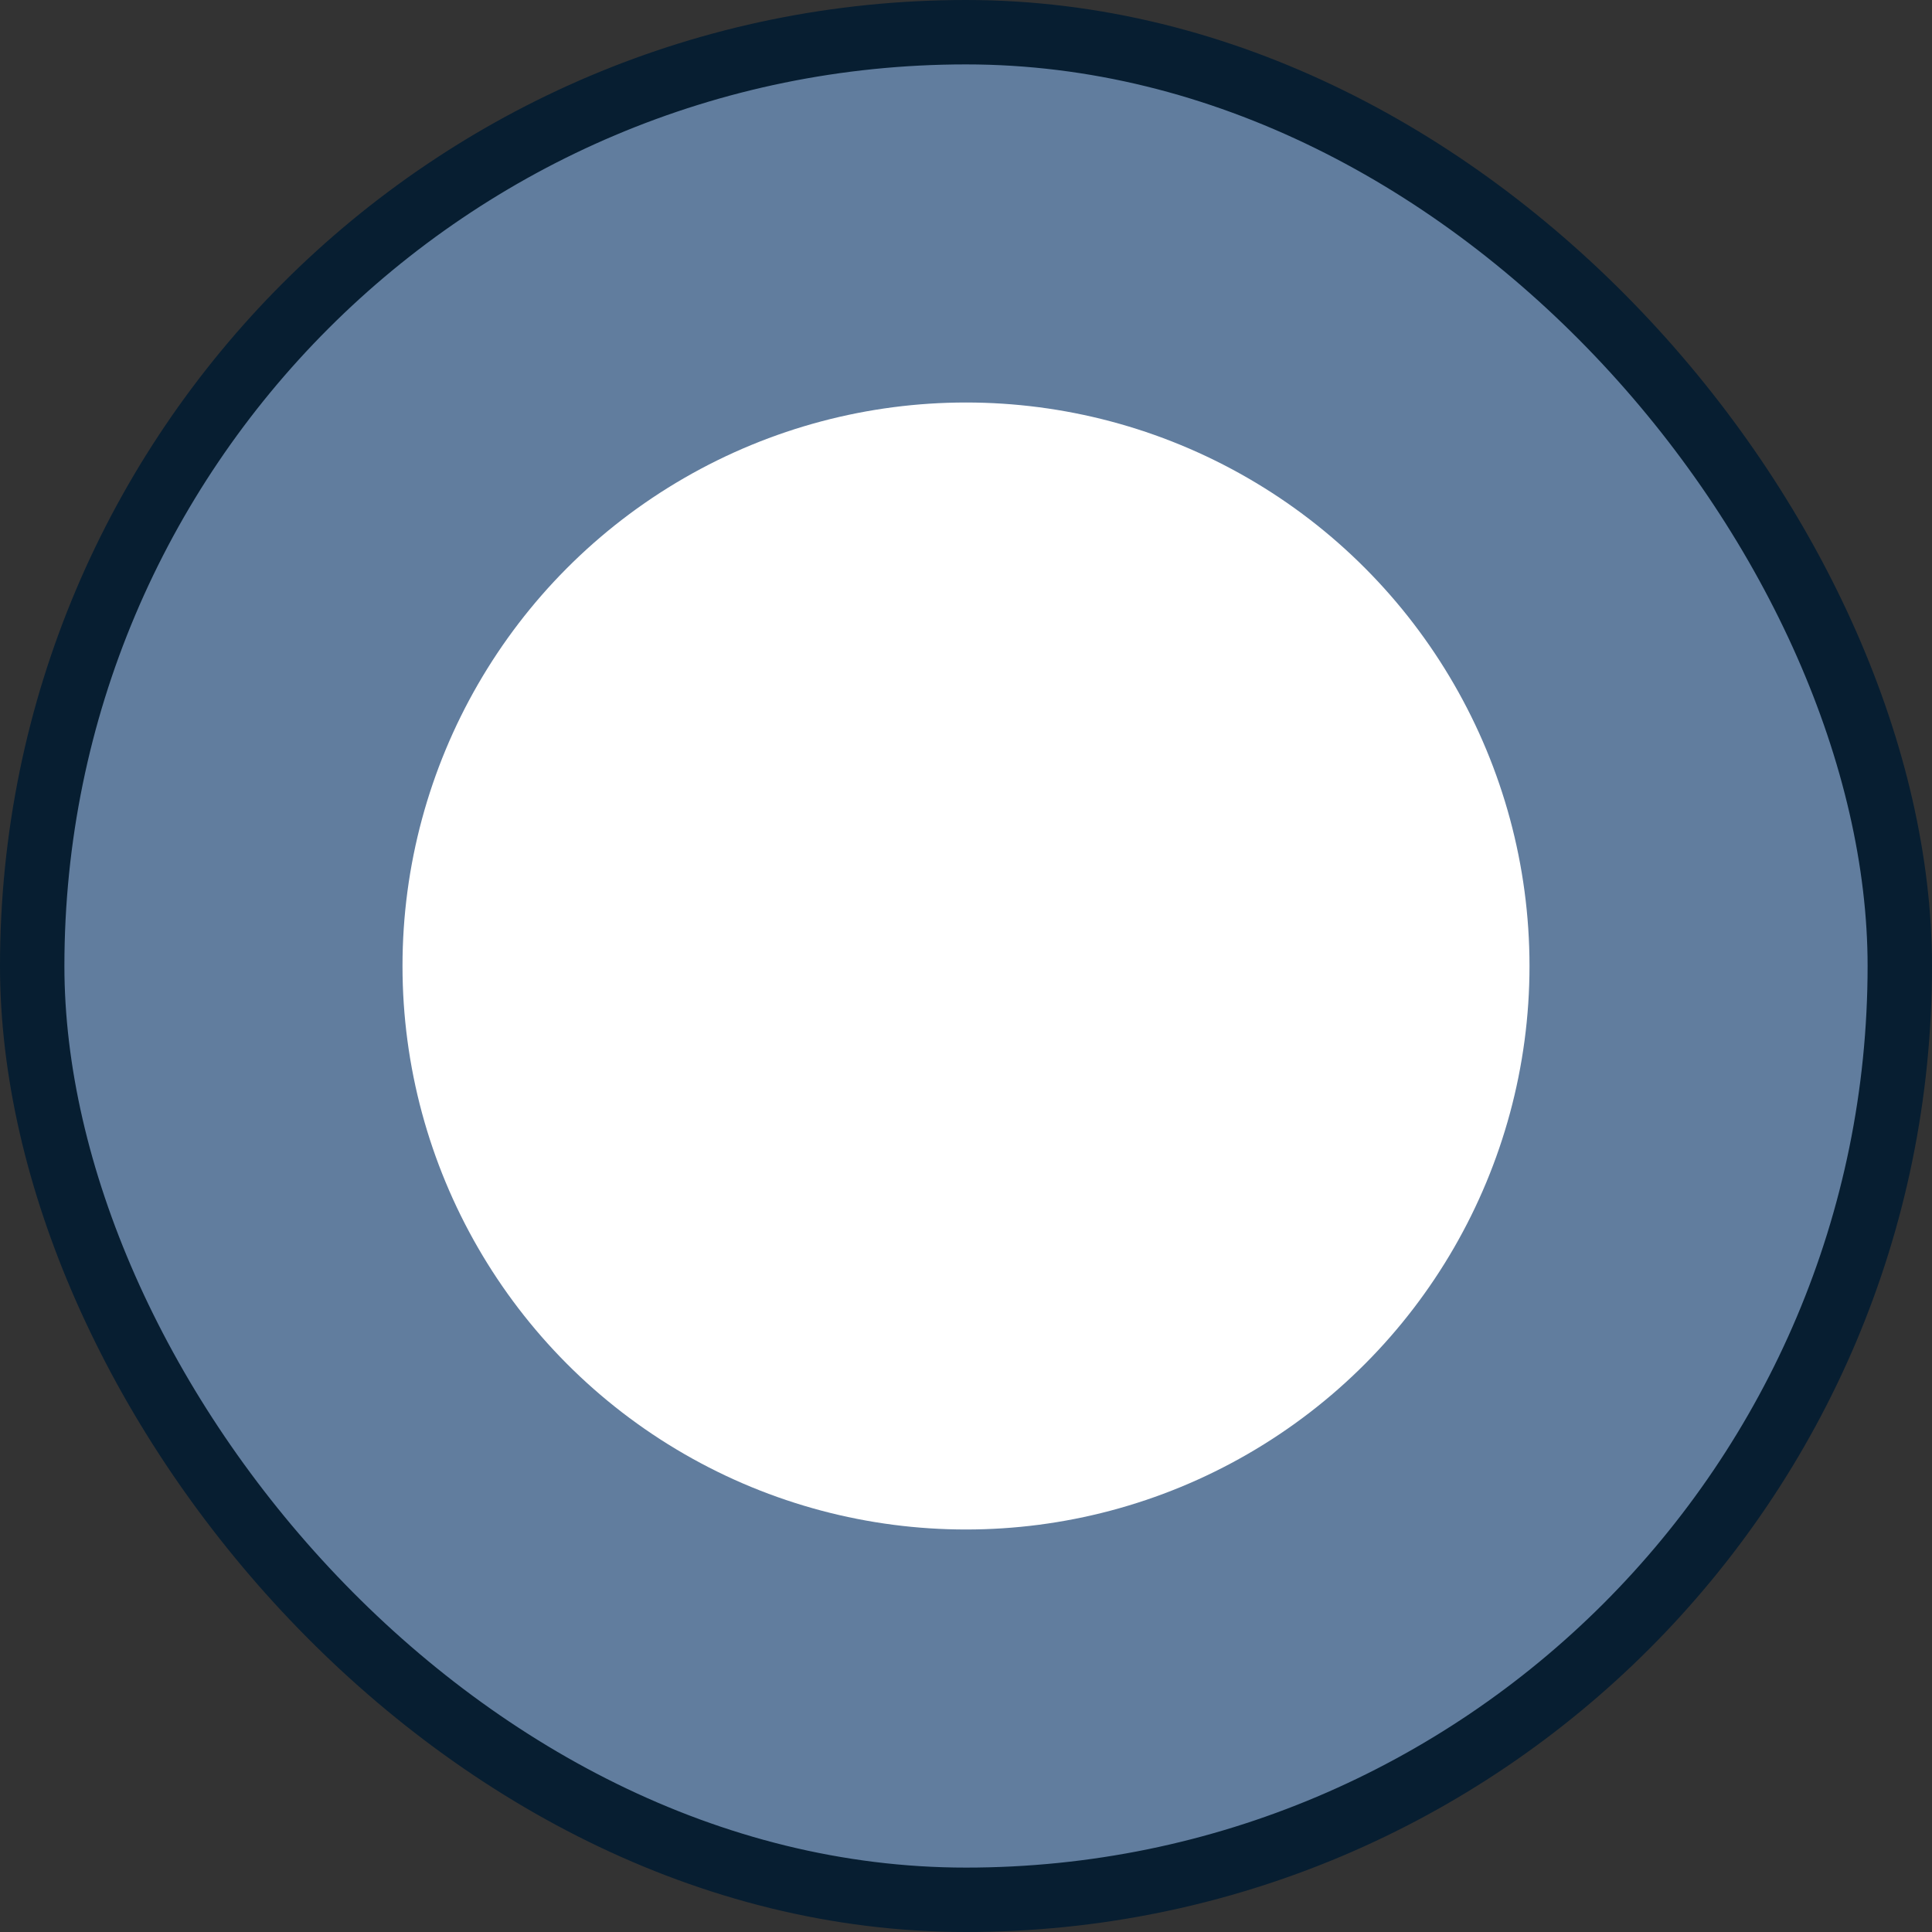 <?xml version="1.0" encoding="UTF-8"?>
<svg width="24px" height="24px" viewBox="0 0 24 24" version="1.1" xmlns="http://www.w3.org/2000/svg" xmlns:xlink="http://www.w3.org/1999/xlink">
    <rect x="0" y="0" width="24" height="24" fill="#333333" stroke="none"/>
    <!-- Generator: Sketch 59 (86127) - https://sketch.com -->
    <title>微7</title>
    <desc>Created with Sketch.</desc>
    <g id="页面-1" stroke="none" stroke-width="1" fill="none" fill-rule="evenodd">
        <g id="大气-圆形icon" transform="translate(-337, -142)">
            <g id="微7" transform="translate(337, 142)">
                <rect id="形状结合备份-2" stroke="#071E31" stroke-width="0.8" fill="#617D9E" x="0.4" y="0.4" width="23.2" height="23.2" rx="11.6"></rect>
                <circle id="椭圆形" fill="#FFFFFF" cx="12" cy="12" r="7"></circle>
            </g>
        </g>
    </g>
</svg>